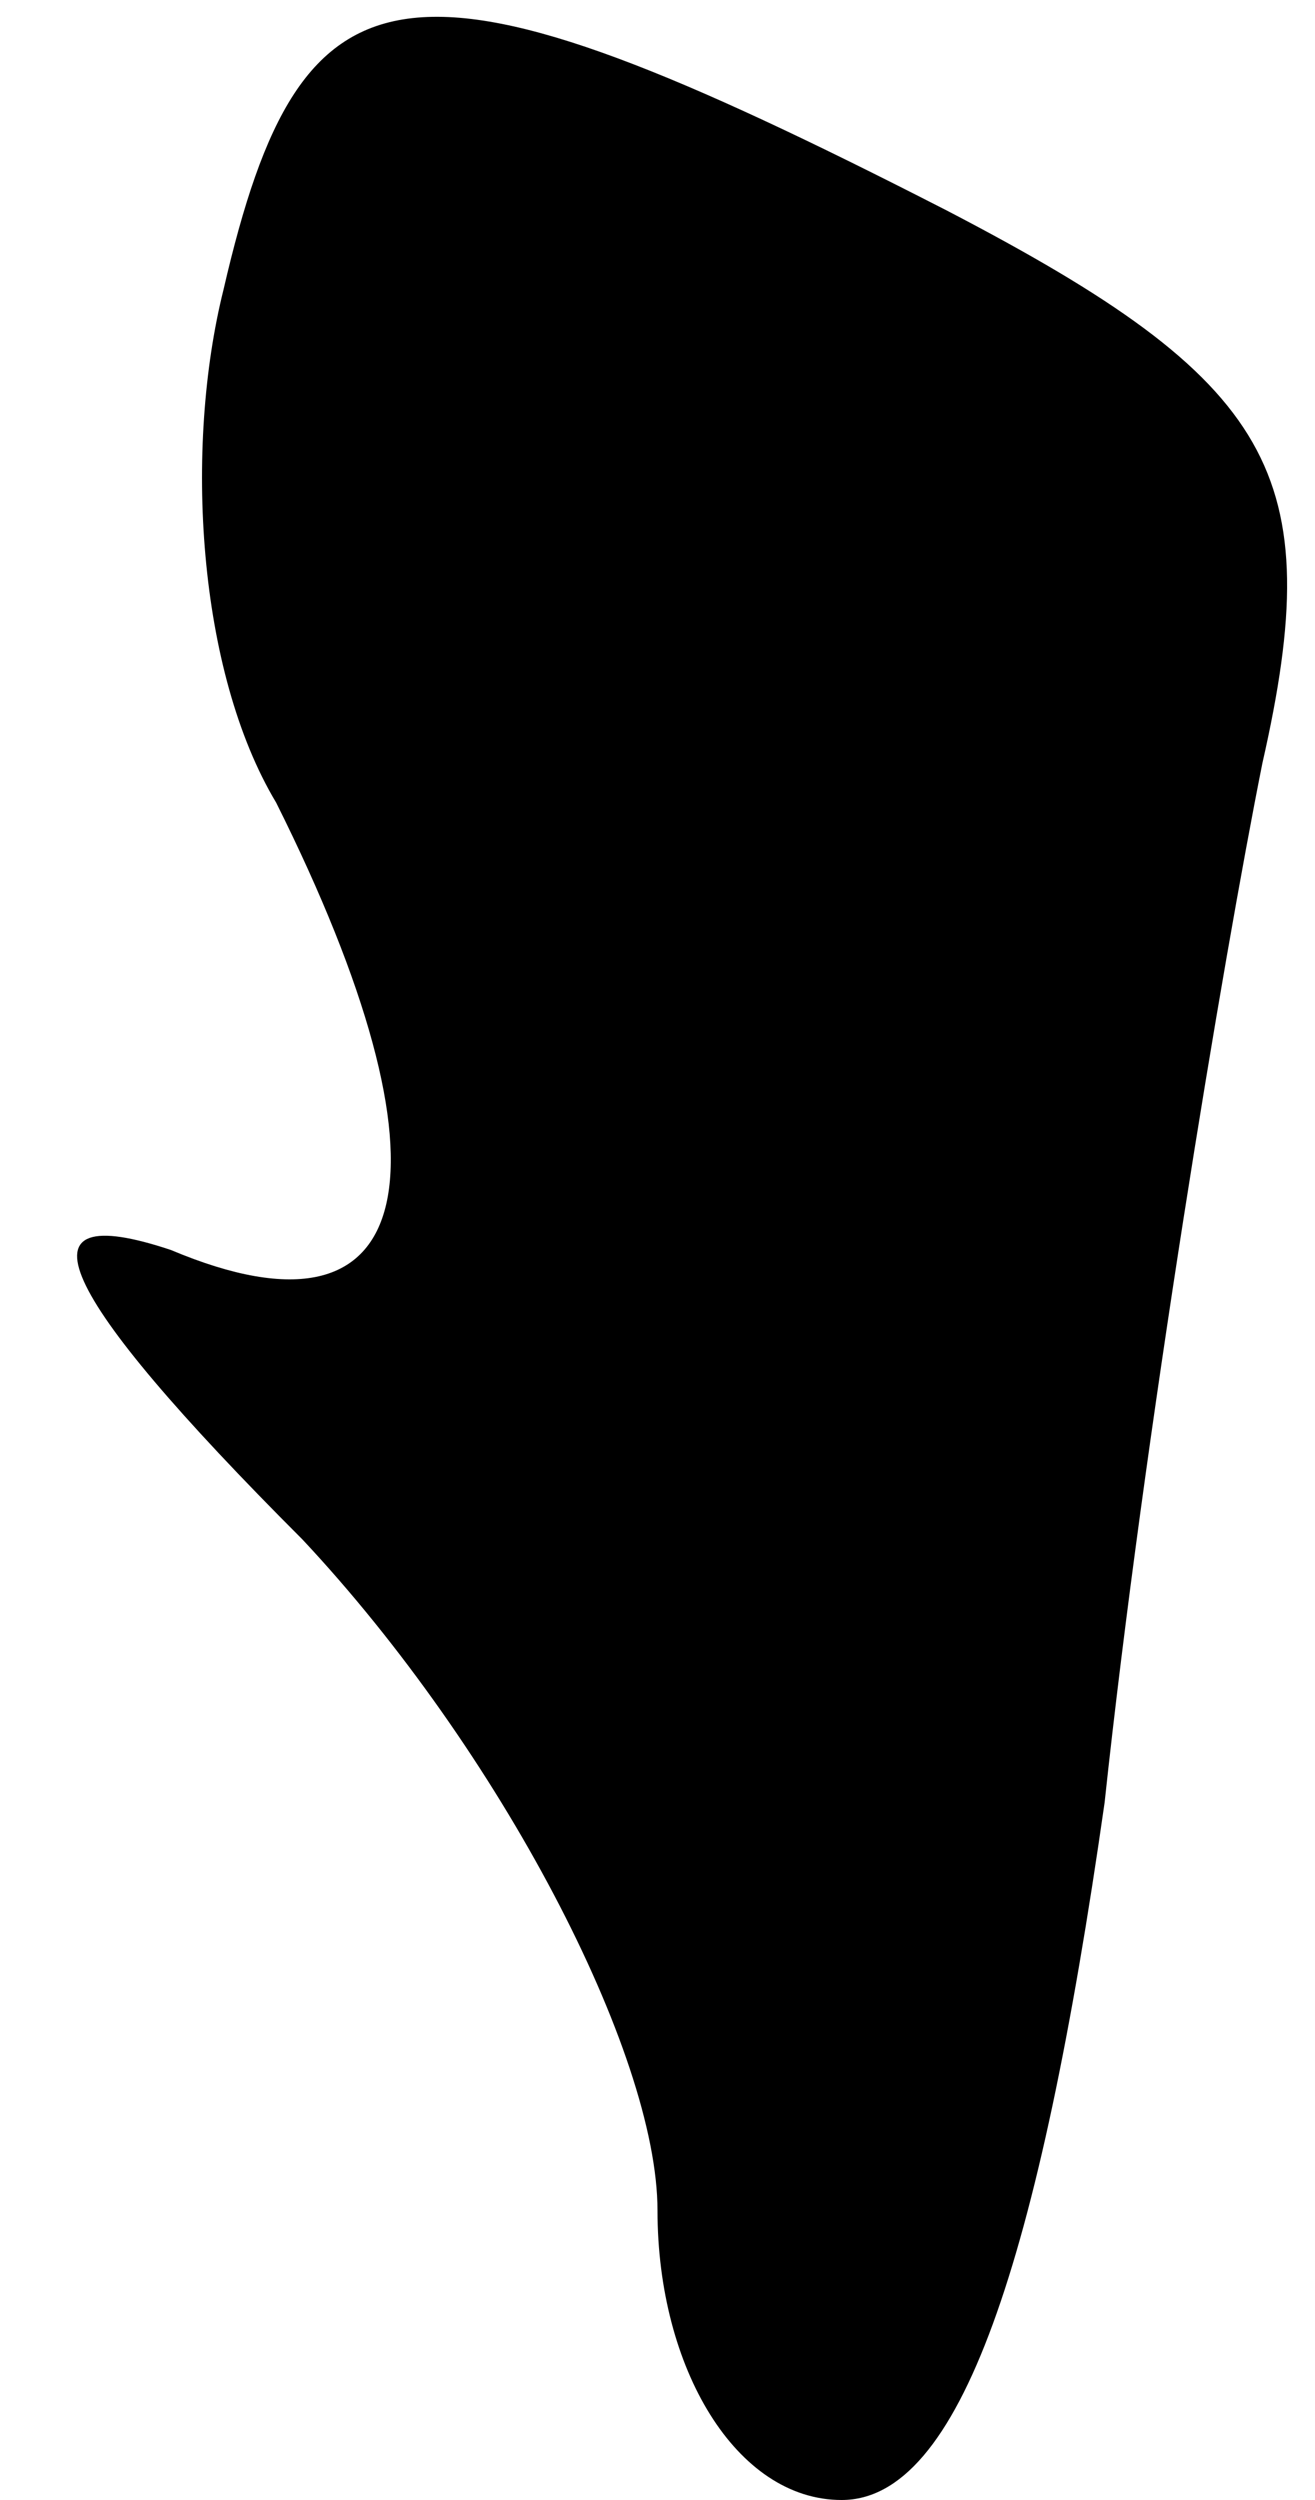<?xml version="1.0" standalone="no"?>
<!DOCTYPE svg PUBLIC "-//W3C//DTD SVG 20010904//EN"
 "http://www.w3.org/TR/2001/REC-SVG-20010904/DTD/svg10.dtd">
<svg version="1.0" xmlns="http://www.w3.org/2000/svg"
 width="10pt" height="19pt" viewBox="0 0 10 19"
 preserveAspectRatio="xMidYMid meet">
<g transform="translate(0,19) scale(0.1,-0.1)"
fill="#000000" stroke="none">
<path fill="#000000" stroke="none" d="M17 168 c-3 -12 -2 -29 4 -39 14 -28
11 -42 -8 -34 -12 4 -9 -3 10 -22 15 -16 27 -39 27 -51 0 -12 6 -22 14 -22 9
0 15 18 20 53 3 28 9 64 12 79 5 22 1 29 -24 42 -41 21 -49 20 -55 -6z"/>
</g>
</svg>

